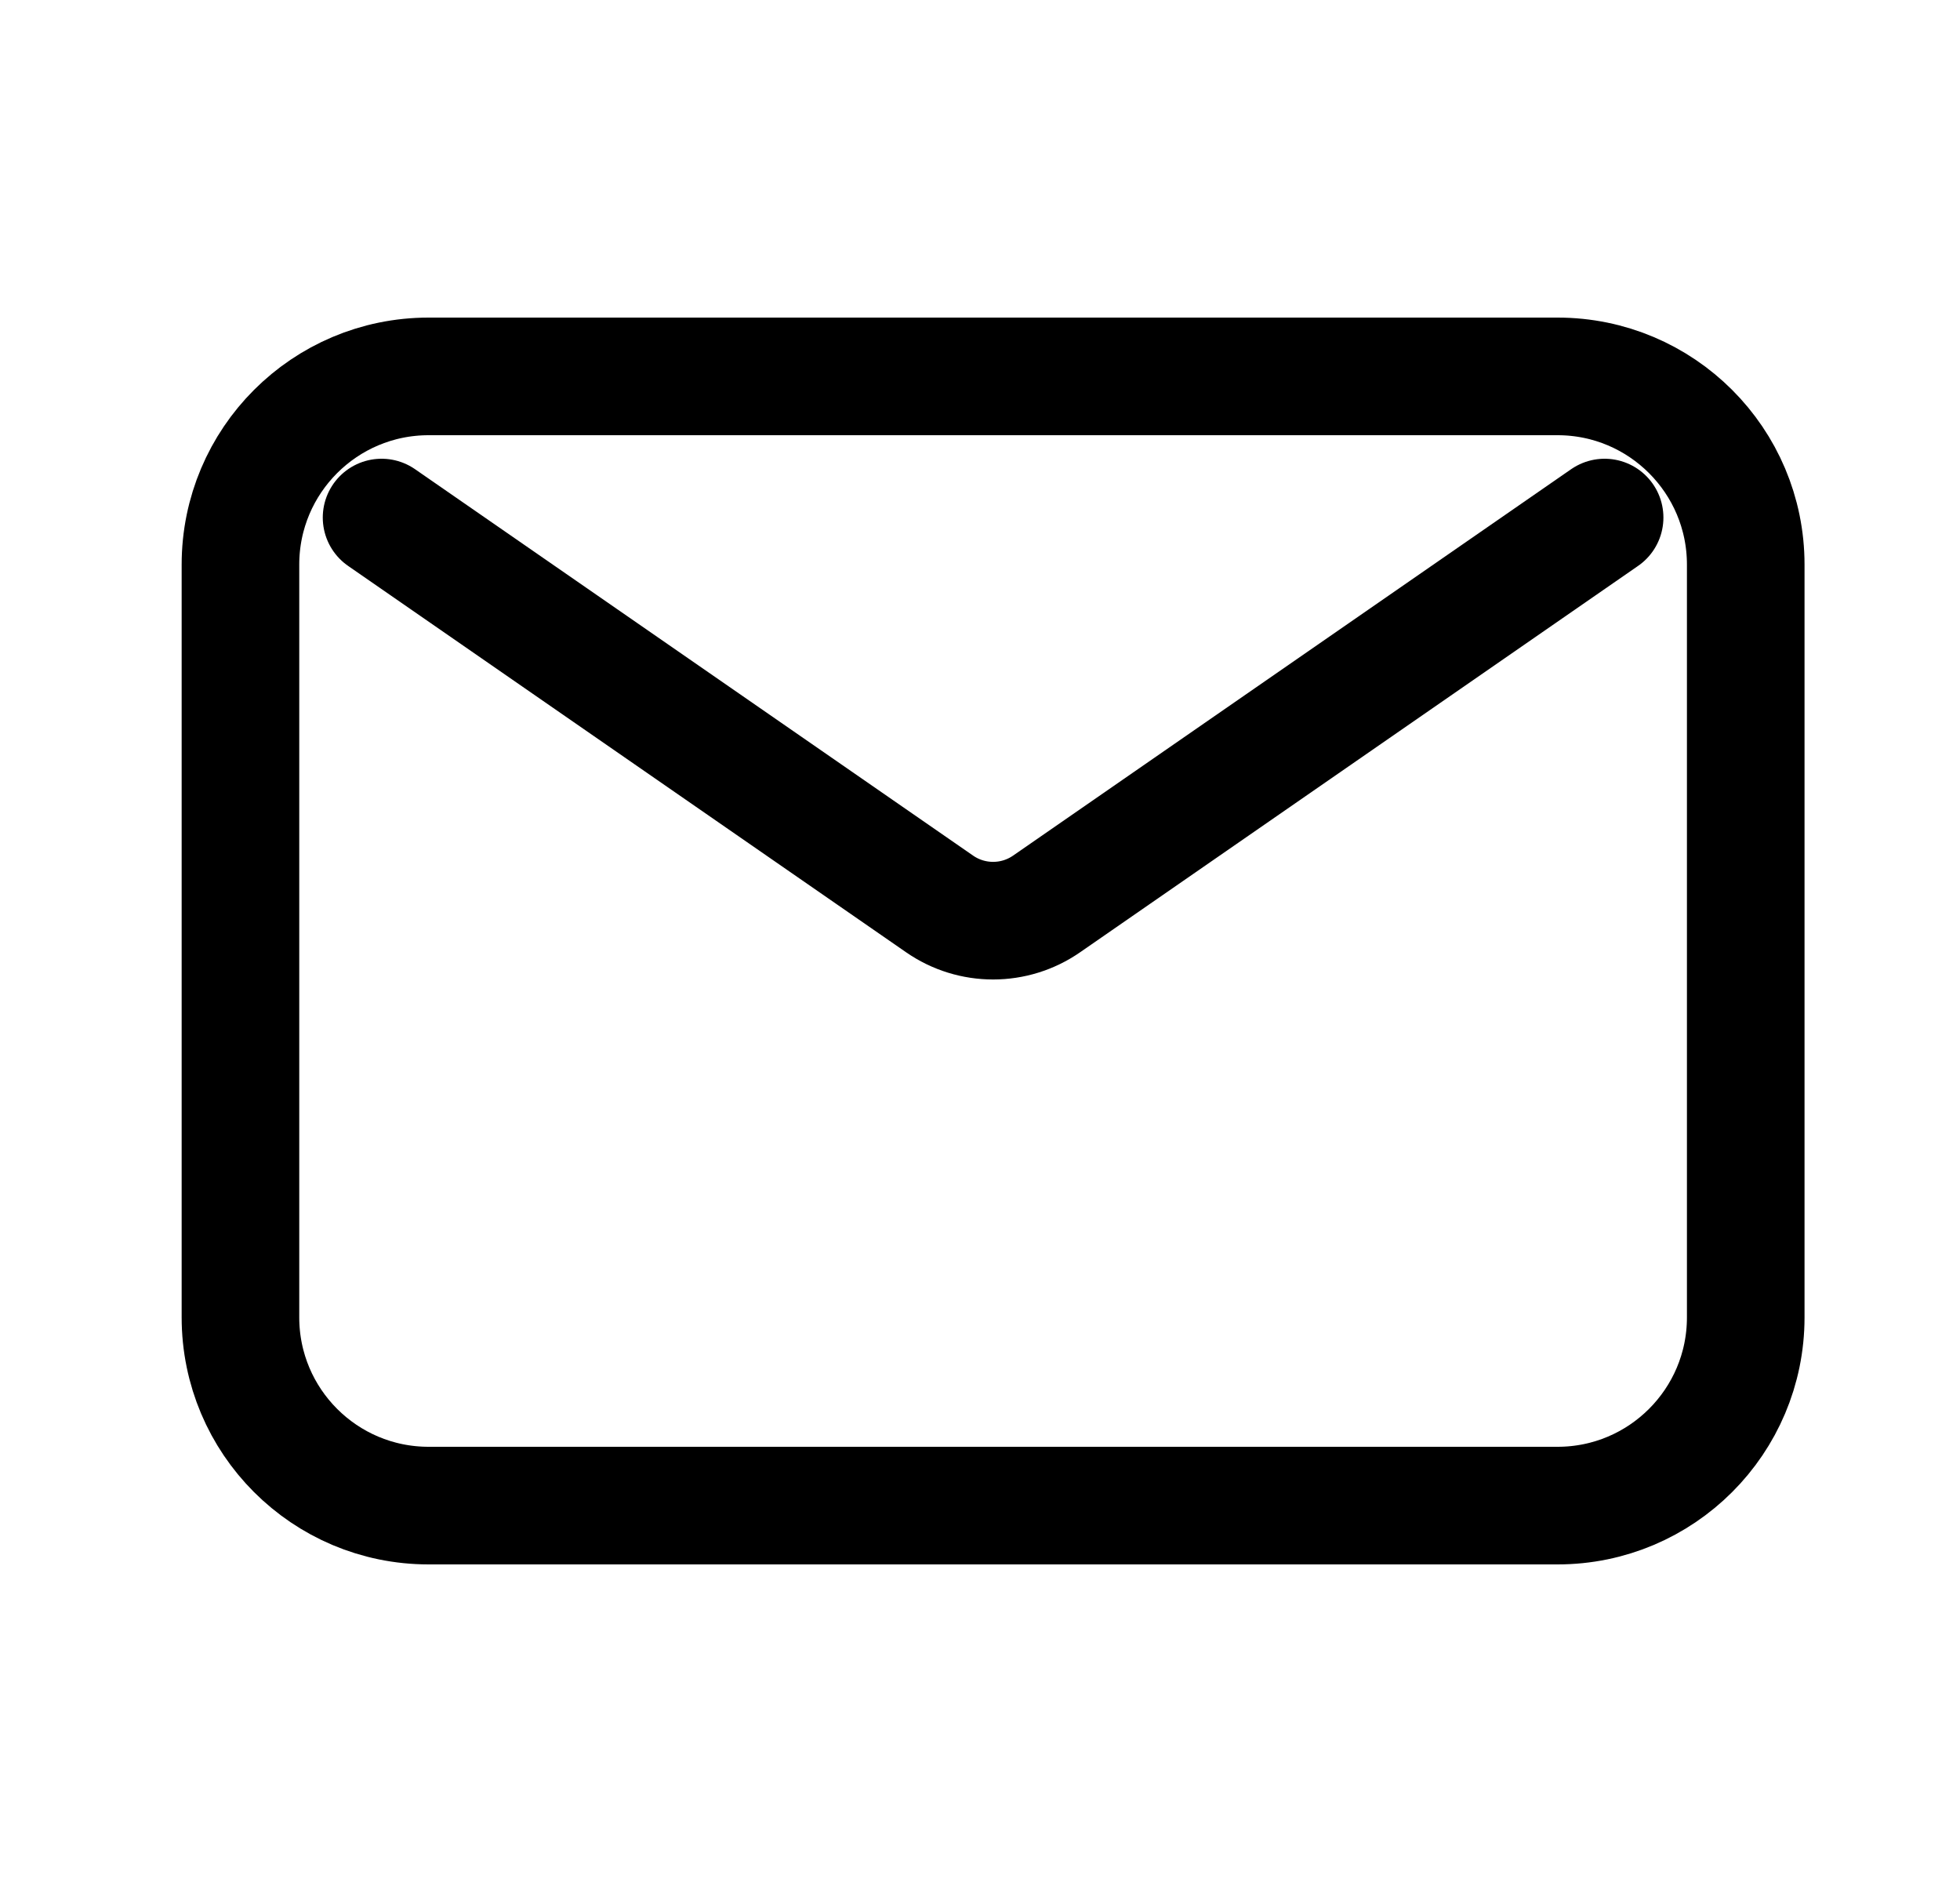 <svg width="25" height="24" viewBox="0 0 25 24" fill="none" xmlns="http://www.w3.org/2000/svg">
<path d="M4.867 6.6L11.984 11.527C12.395 11.812 12.939 11.812 13.35 11.527L20.467 6.6M5.467 19.2H19.867C21.192 19.2 22.267 18.125 22.267 16.8V7.2C22.267 5.875 21.192 4.8 19.867 4.8H5.467C4.141 4.8 3.067 5.875 3.067 7.2V16.8C3.067 18.125 4.141 19.2 5.467 19.2Z" stroke="black" stroke-width="1.5" stroke-linecap="round" stroke-linejoin="round"/>
</svg>
